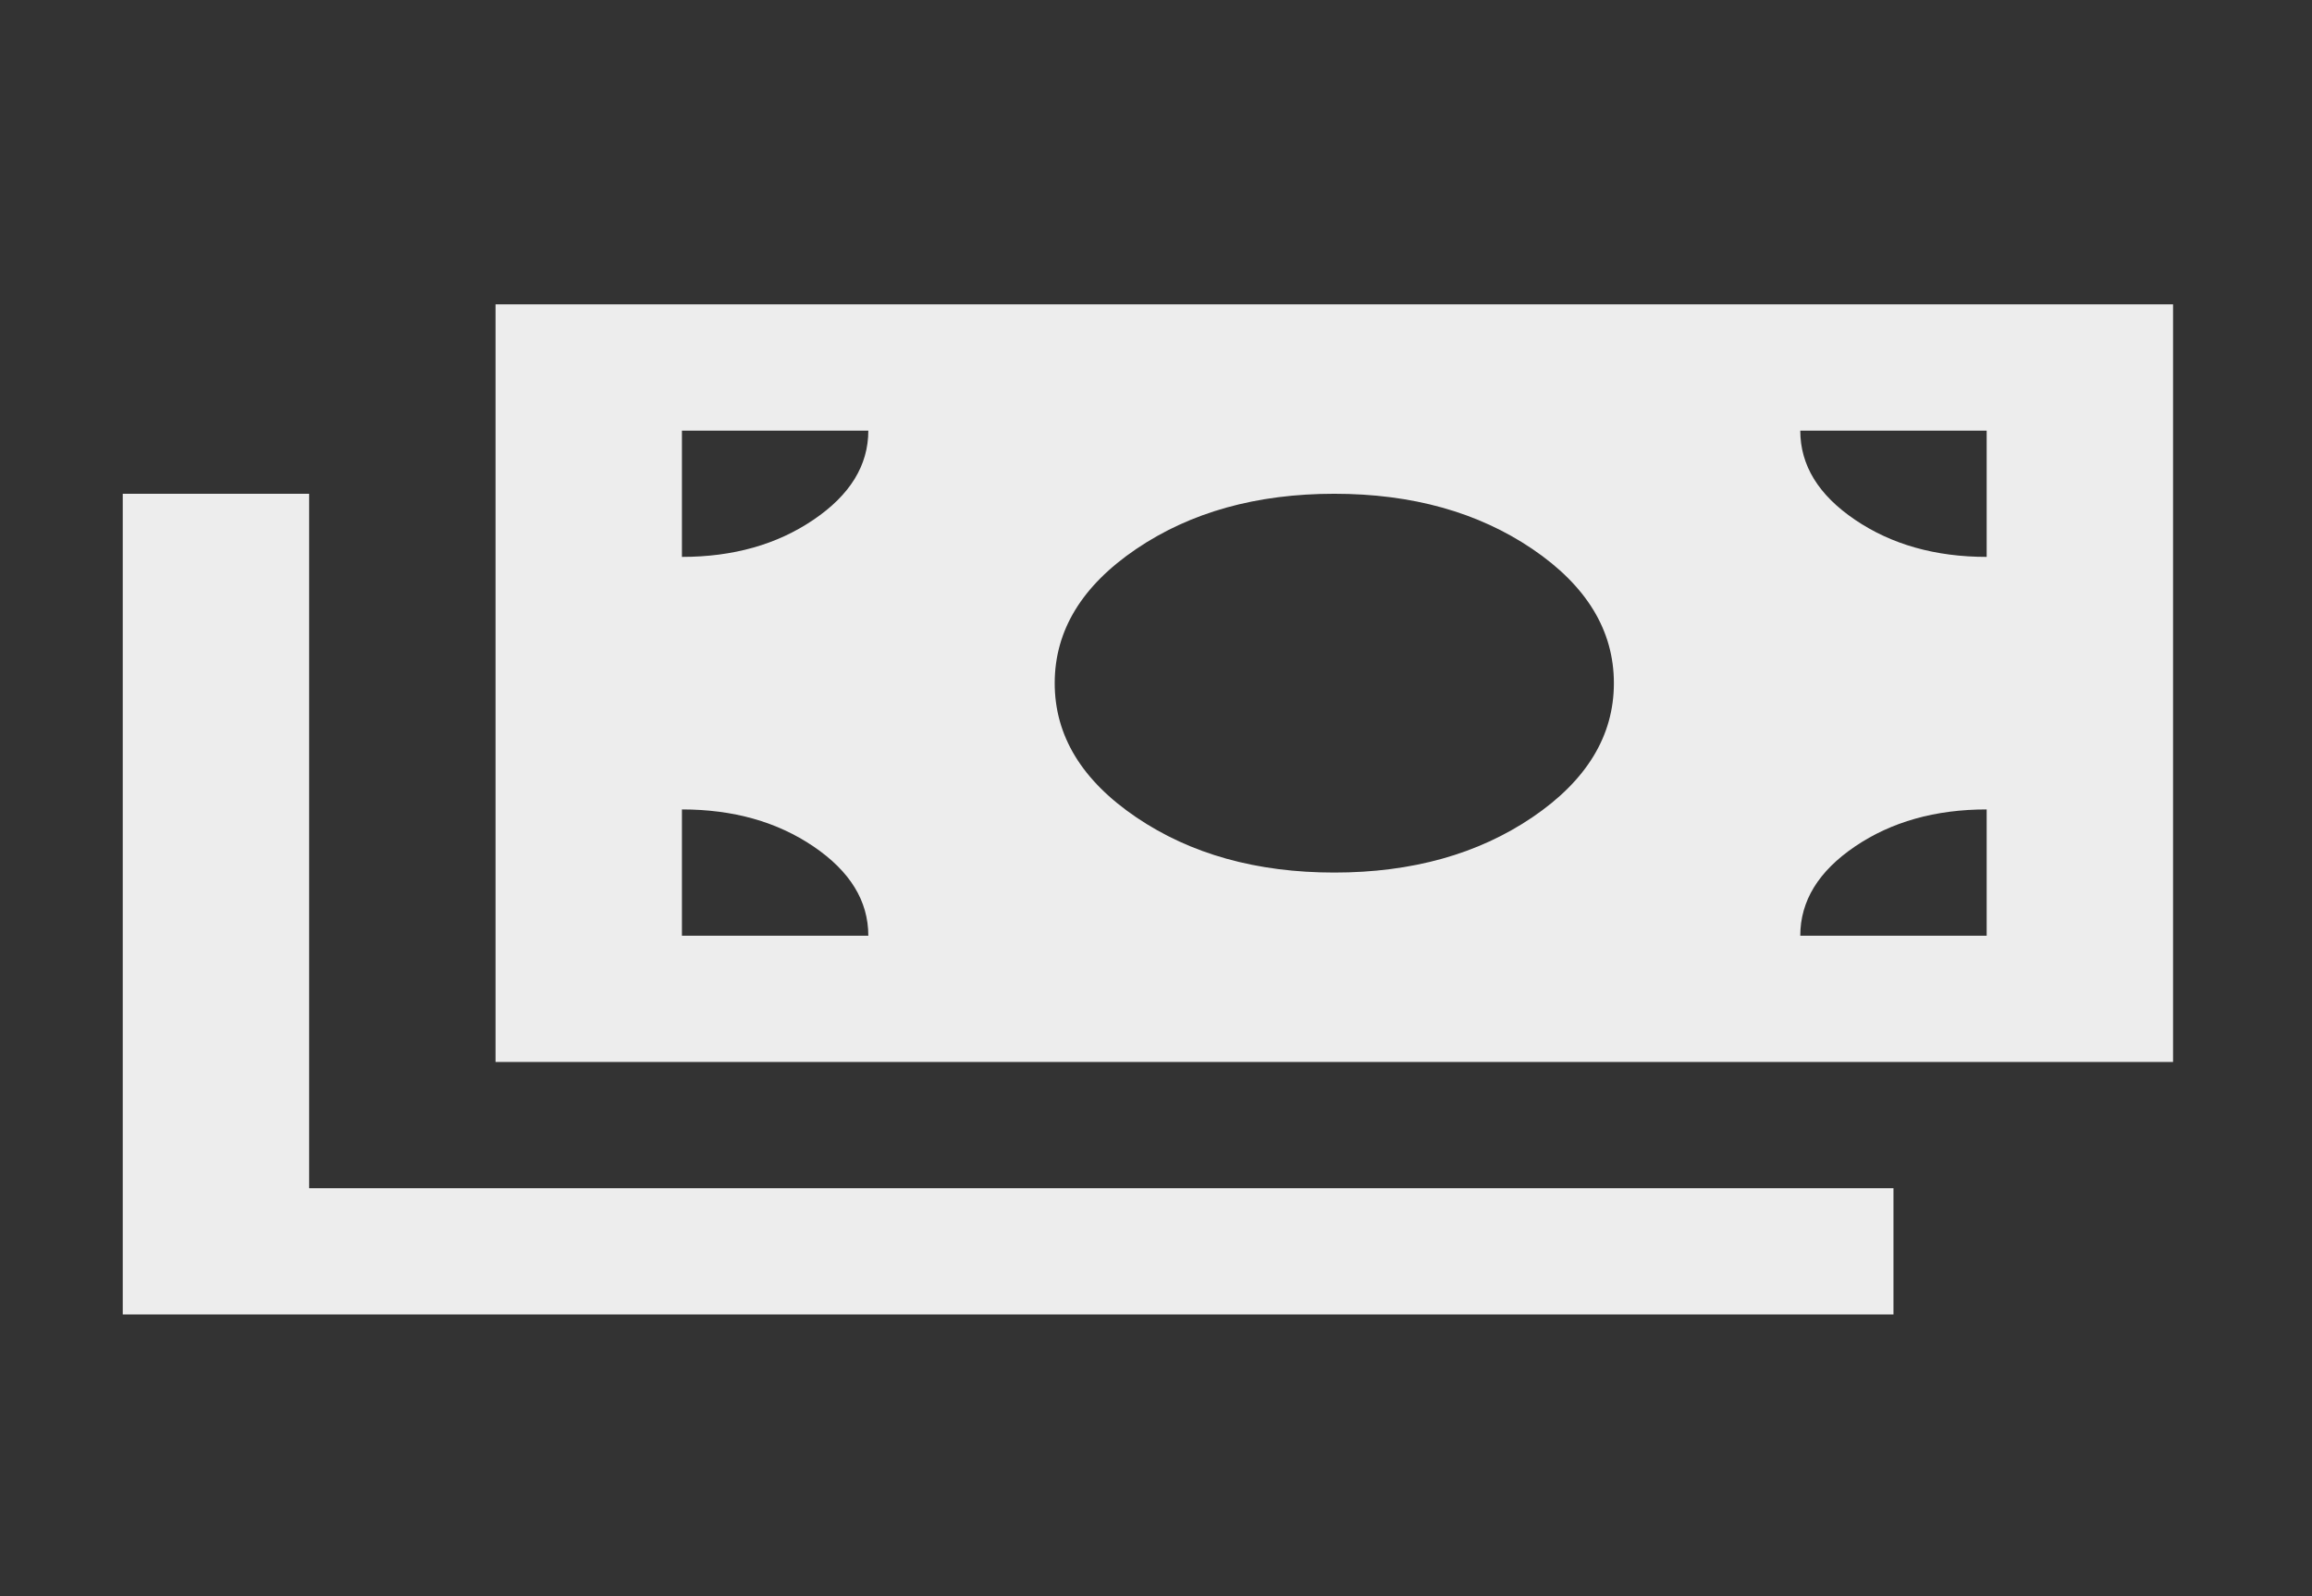 <svg width="42" height="29" viewBox="0 0 42 29" fill="none" xmlns="http://www.w3.org/2000/svg">
<rect x="0" y="0" width="42" height="29" fill="#333333" stroke="none"/>
<path d="M24.239 15.853C25.65 15.853 26.849 15.518 27.837 14.849C28.824 14.18 29.318 13.368 29.318 12.412C29.318 11.456 28.824 10.643 27.837 9.974C26.849 9.305 25.65 8.971 24.239 8.971C22.828 8.971 21.629 9.305 20.641 9.974C19.654 10.643 19.16 11.456 19.16 12.412C19.16 13.368 19.654 14.18 20.641 14.849C21.629 15.518 22.828 15.853 24.239 15.853ZM9.002 19.294V5.529H39.476V19.294H9.002ZM2.23 23.882V8.971H5.616V21.588H34.397V23.882H2.23ZM12.388 10.118C13.319 10.118 14.116 9.893 14.778 9.443C15.442 8.994 15.774 8.454 15.774 7.824H12.388V10.118ZM36.09 10.118V7.824H32.704C32.704 8.454 33.035 8.994 33.698 9.443C34.361 9.893 35.159 10.118 36.09 10.118ZM32.704 17H36.09V14.706C35.159 14.706 34.361 14.93 33.698 15.379C33.035 15.829 32.704 16.369 32.704 17ZM12.388 17H15.774C15.774 16.369 15.442 15.829 14.778 15.379C14.116 14.93 13.319 14.706 12.388 14.706V17Z" fill="#EDEDED"/>
</svg>
